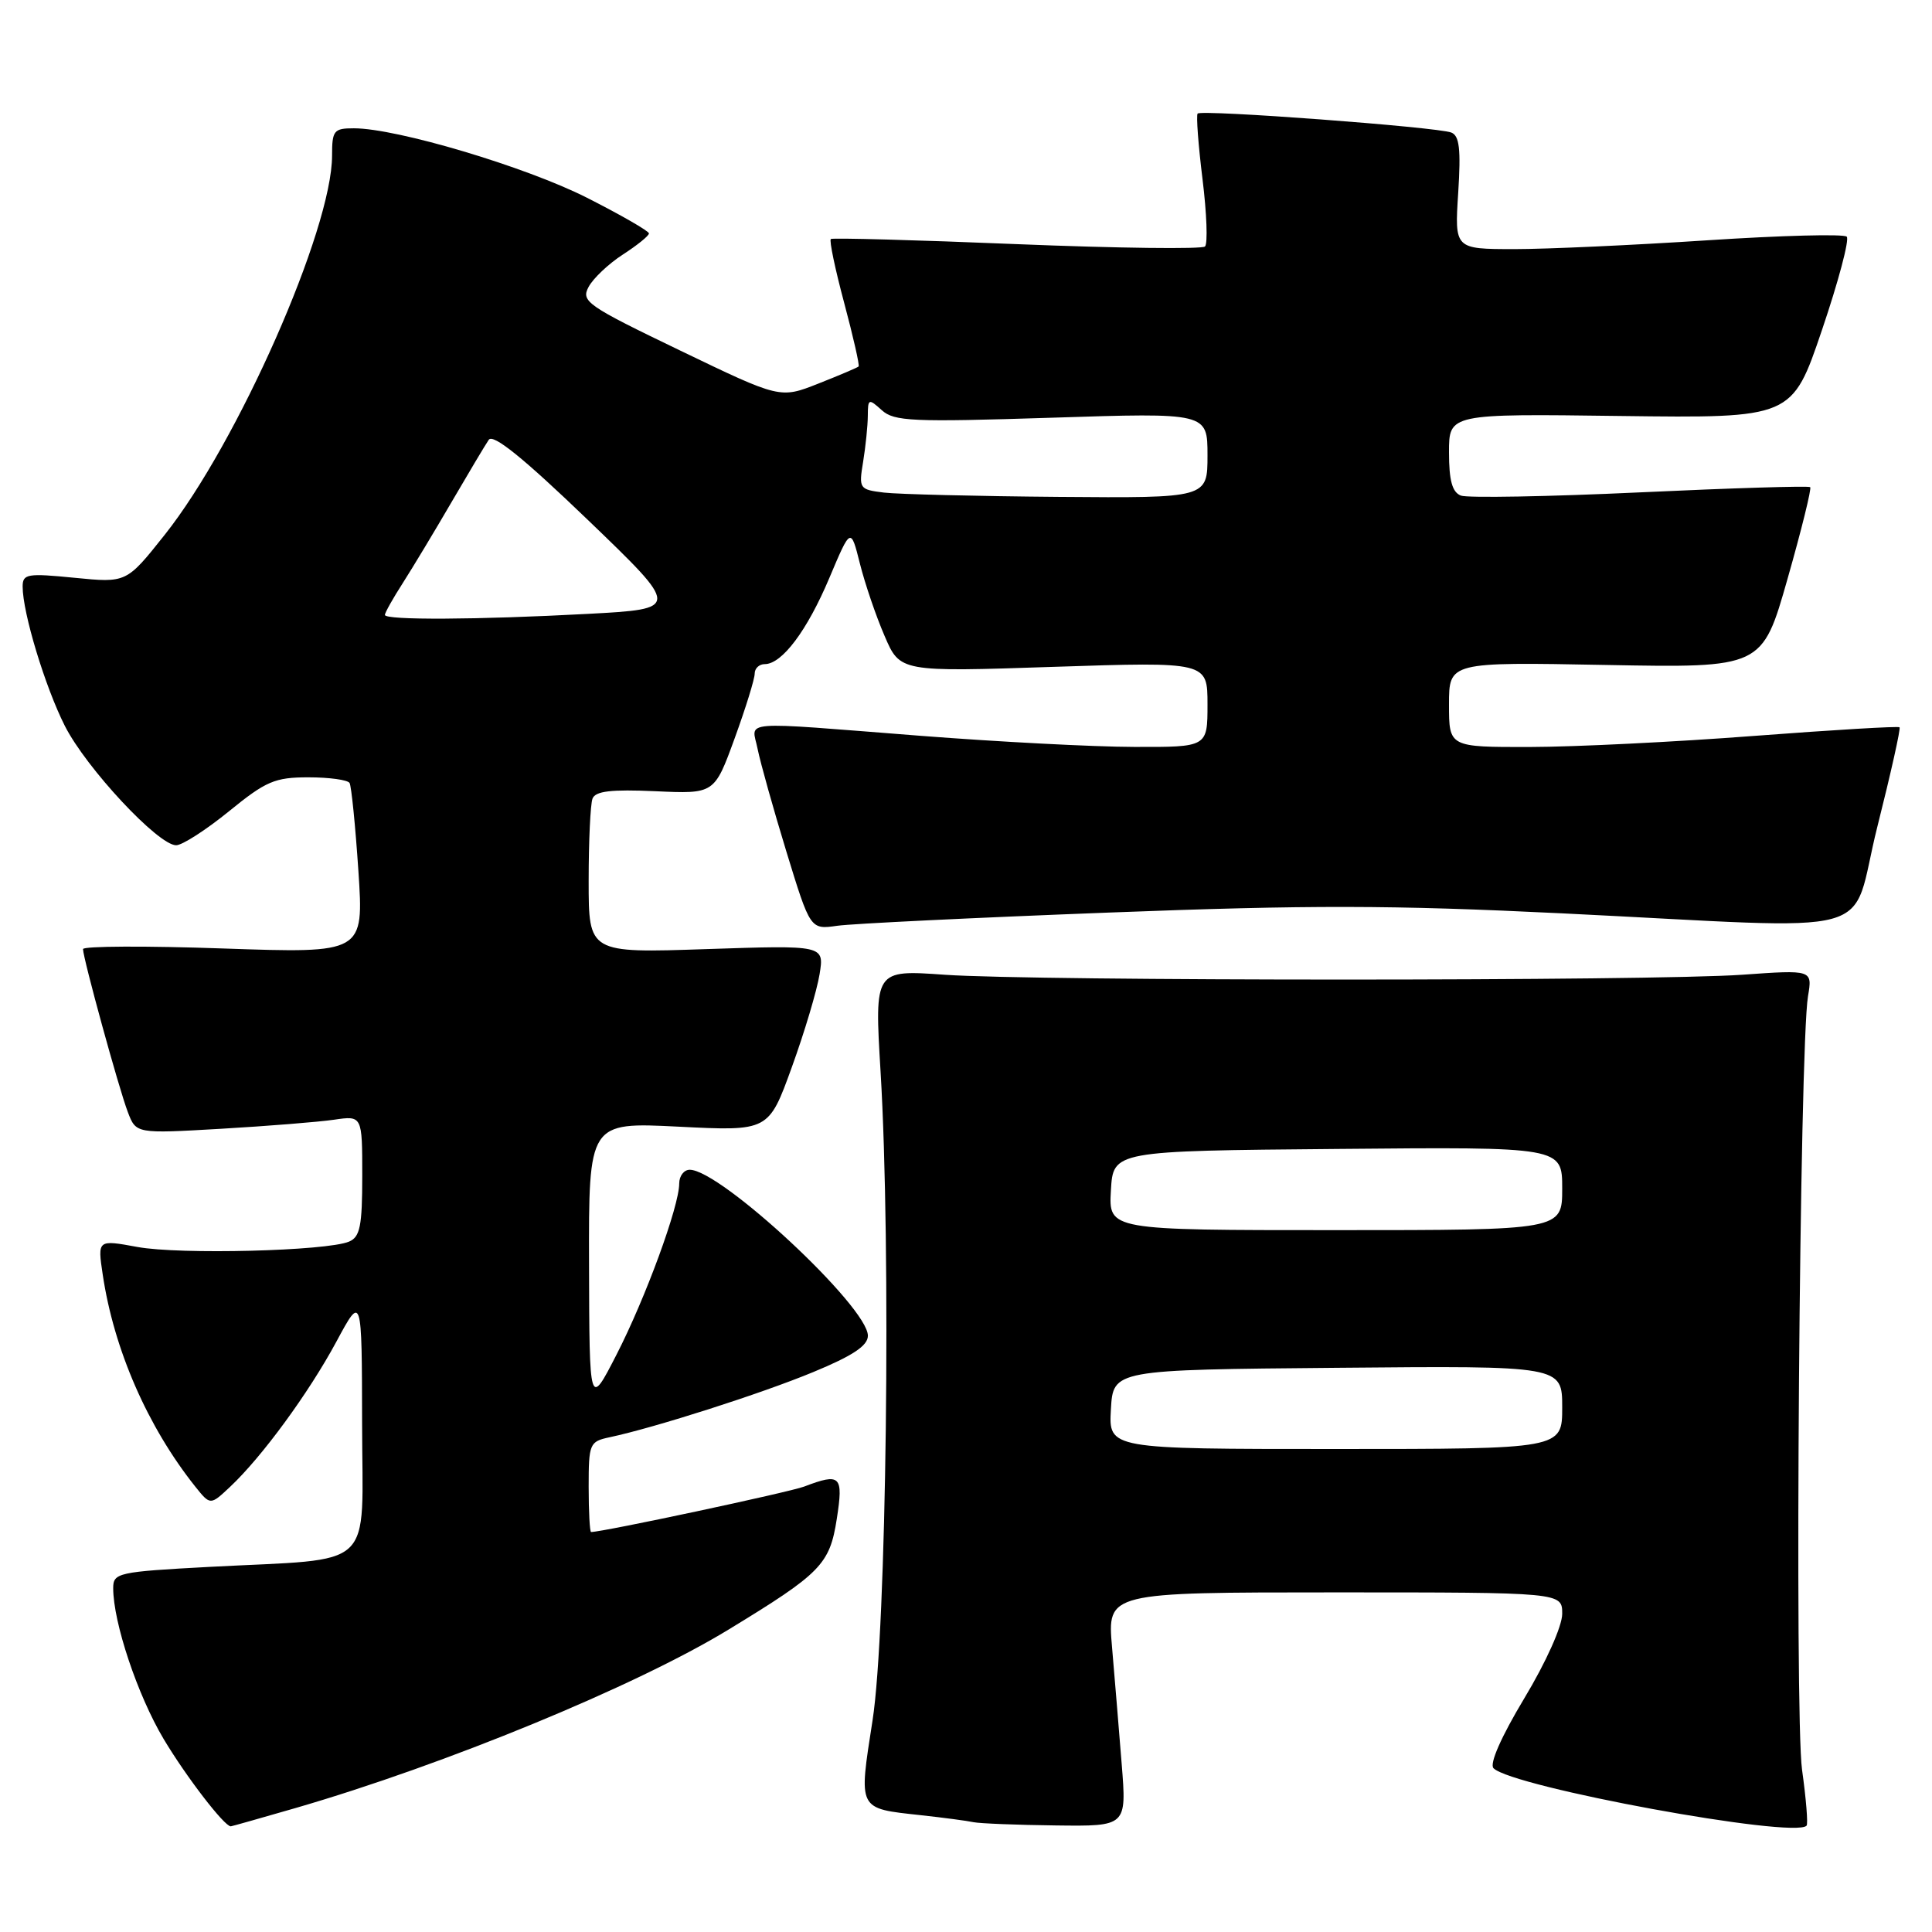 <?xml version="1.0" encoding="UTF-8" standalone="no"?>
<!DOCTYPE svg PUBLIC "-//W3C//DTD SVG 1.1//EN" "http://www.w3.org/Graphics/SVG/1.1/DTD/svg11.dtd" >
<svg xmlns="http://www.w3.org/2000/svg" xmlns:xlink="http://www.w3.org/1999/xlink" version="1.1" viewBox="0 0 256 256">
 <g >
 <path fill="currentColor"
d=" M 39.14 239.58 C 58.99 233.82 84.24 223.42 96.50 215.95 C 108.80 208.46 109.94 207.30 110.88 201.25 C 111.77 195.53 111.38 195.14 106.55 196.98 C 104.57 197.73 79.88 203.00 78.32 203.00 C 78.15 203.00 78.00 200.31 78.00 197.02 C 78.00 191.30 78.12 191.01 80.75 190.45 C 86.78 189.17 100.90 184.65 107.75 181.81 C 113.01 179.64 115.00 178.31 115.00 176.99 C 115.00 173.16 95.50 155.00 91.39 155.00 C 90.63 155.00 90.00 155.82 90.00 156.82 C 90.00 159.83 85.53 172.02 81.69 179.50 C 78.10 186.50 78.10 186.50 78.05 167.60 C 78.00 148.69 78.00 148.69 89.92 149.29 C 101.85 149.89 101.85 149.89 104.92 141.41 C 106.61 136.75 108.26 131.20 108.60 129.08 C 109.22 125.24 109.22 125.24 93.61 125.76 C 78.00 126.29 78.00 126.29 78.00 116.73 C 78.00 111.47 78.23 106.56 78.51 105.82 C 78.90 104.82 80.98 104.58 86.84 104.84 C 94.66 105.20 94.66 105.20 97.34 97.85 C 98.81 93.81 100.01 89.94 100.00 89.25 C 100.00 88.56 100.60 88.00 101.33 88.00 C 103.62 88.00 106.95 83.56 109.89 76.59 C 112.73 69.86 112.73 69.86 113.94 74.67 C 114.60 77.31 116.07 81.63 117.21 84.26 C 119.26 89.04 119.26 89.04 139.63 88.36 C 160.00 87.69 160.00 87.69 160.00 93.34 C 160.00 99.00 160.00 99.00 150.25 98.97 C 144.89 98.96 132.18 98.29 122.00 97.50 C 97.34 95.58 99.63 95.39 100.39 99.25 C 100.75 101.04 102.46 107.15 104.20 112.84 C 107.37 123.18 107.37 123.18 110.94 122.67 C 112.90 122.39 129.09 121.60 146.93 120.92 C 173.49 119.90 184.36 119.92 206.93 121.02 C 250.42 123.14 244.96 124.64 248.75 109.58 C 250.54 102.48 251.87 96.53 251.70 96.37 C 251.54 96.20 242.87 96.72 232.45 97.51 C 222.03 98.31 208.66 98.97 202.75 98.98 C 192.00 99.00 192.00 99.00 192.00 93.36 C 192.00 87.72 192.00 87.72 212.75 88.11 C 233.50 88.50 233.50 88.50 236.86 76.69 C 238.71 70.20 240.06 64.73 239.86 64.55 C 239.66 64.36 229.52 64.67 217.33 65.24 C 205.13 65.81 194.44 66.00 193.58 65.67 C 192.43 65.23 192.00 63.68 192.00 59.94 C 192.00 54.82 192.00 54.82 214.73 55.12 C 237.46 55.41 237.46 55.41 241.42 43.73 C 243.60 37.31 245.08 31.74 244.70 31.36 C 244.32 30.98 236.01 31.20 226.25 31.84 C 216.49 32.48 204.95 33.01 200.62 33.01 C 192.74 33.00 192.74 33.00 193.22 25.55 C 193.59 19.76 193.38 17.98 192.30 17.56 C 190.38 16.83 159.15 14.49 158.69 15.05 C 158.49 15.30 158.78 19.21 159.34 23.74 C 159.90 28.27 160.05 32.28 159.67 32.66 C 159.30 33.03 148.08 32.89 134.75 32.35 C 121.41 31.80 110.31 31.50 110.09 31.67 C 109.86 31.85 110.66 35.66 111.86 40.14 C 113.06 44.63 113.92 48.42 113.77 48.56 C 113.62 48.71 111.22 49.73 108.43 50.83 C 103.37 52.83 103.37 52.83 90.13 46.45 C 77.77 40.50 76.96 39.94 77.99 38.02 C 78.60 36.88 80.64 34.95 82.53 33.73 C 84.43 32.50 85.98 31.25 85.99 30.93 C 85.99 30.62 82.29 28.49 77.75 26.19 C 69.64 22.09 52.57 17.00 46.89 17.00 C 44.23 17.00 44.00 17.29 44.00 20.62 C 44.00 30.38 31.51 58.68 21.82 70.87 C 16.76 77.24 16.76 77.24 9.88 76.56 C 3.61 75.94 3.00 76.04 3.00 77.73 C 3.00 81.20 5.98 91.02 8.59 96.18 C 11.42 101.77 20.96 112.00 23.34 112.00 C 24.15 112.00 27.30 109.97 30.34 107.50 C 35.25 103.50 36.42 103.00 40.87 103.00 C 43.63 103.00 46.08 103.34 46.32 103.75 C 46.56 104.16 47.09 109.41 47.49 115.41 C 48.21 126.32 48.21 126.32 29.61 125.68 C 19.37 125.32 11.00 125.36 11.00 125.76 C 11.01 126.99 15.76 144.29 16.94 147.36 C 18.03 150.22 18.03 150.22 29.27 149.57 C 35.44 149.21 42.19 148.67 44.25 148.37 C 48.00 147.82 48.00 147.82 48.00 155.81 C 48.00 162.46 47.71 163.91 46.25 164.52 C 43.28 165.77 23.80 166.26 18.21 165.23 C 12.92 164.26 12.92 164.26 13.61 168.88 C 15.09 178.82 19.56 189.06 25.88 196.99 C 27.87 199.47 27.87 199.47 30.48 197.02 C 34.70 193.06 40.90 184.59 44.56 177.80 C 47.95 171.50 47.95 171.50 47.98 188.62 C 48.00 208.43 50.13 206.43 27.75 207.62 C 15.61 208.27 15.00 208.41 15.00 210.44 C 15.00 214.98 18.22 224.61 21.68 230.42 C 24.65 235.40 29.72 242.00 30.58 242.00 C 30.69 242.00 34.54 240.91 39.14 239.58 Z  M 148.63 233.75 C 148.27 229.21 147.69 222.24 147.35 218.25 C 146.72 211.00 146.72 211.00 176.86 211.00 C 207.00 211.00 207.00 211.00 207.00 213.84 C 207.00 215.47 204.87 220.23 201.98 225.03 C 198.91 230.14 197.33 233.73 197.90 234.30 C 200.41 236.81 237.78 243.67 239.38 241.91 C 239.59 241.69 239.32 238.35 238.78 234.50 C 237.77 227.26 238.45 138.59 239.57 132.00 C 240.16 128.50 240.16 128.50 230.83 129.16 C 218.72 130.01 137.29 130.01 125.18 129.16 C 115.87 128.50 115.87 128.50 116.68 142.00 C 118.09 165.40 117.47 216.06 115.62 227.94 C 113.76 239.91 113.60 239.60 121.99 240.52 C 125.02 240.85 128.18 241.27 129.00 241.45 C 129.82 241.62 134.73 241.82 139.89 241.88 C 149.29 242.00 149.29 242.00 148.63 233.75 Z  M 51.00 81.48 C 51.00 81.19 52.07 79.28 53.39 77.23 C 54.70 75.18 57.61 70.35 59.85 66.50 C 62.10 62.65 64.30 58.95 64.76 58.28 C 65.33 57.43 69.34 60.67 77.87 68.87 C 90.15 80.68 90.15 80.68 77.92 81.34 C 63.22 82.13 51.00 82.19 51.00 81.48 Z  M 117.13 65.27 C 113.86 64.87 113.78 64.75 114.37 61.18 C 114.70 59.15 114.98 56.42 114.99 55.10 C 115.00 52.82 115.10 52.78 116.84 54.35 C 118.48 55.84 120.88 55.94 139.34 55.35 C 160.00 54.68 160.00 54.68 160.00 60.34 C 160.00 66.00 160.00 66.00 140.25 65.84 C 129.39 65.75 118.98 65.49 117.13 65.27 Z  M 147.20 186.75 C 147.50 181.50 147.50 181.50 177.25 181.24 C 207.00 180.97 207.00 180.97 207.00 186.49 C 207.00 192.00 207.00 192.00 176.95 192.00 C 146.90 192.00 146.90 192.00 147.20 186.75 Z  M 147.20 157.75 C 147.50 152.50 147.50 152.50 177.25 152.24 C 207.00 151.97 207.00 151.97 207.00 157.49 C 207.00 163.00 207.00 163.00 176.95 163.00 C 146.90 163.00 146.90 163.00 147.20 157.75 Z "/>
</g>
</svg>